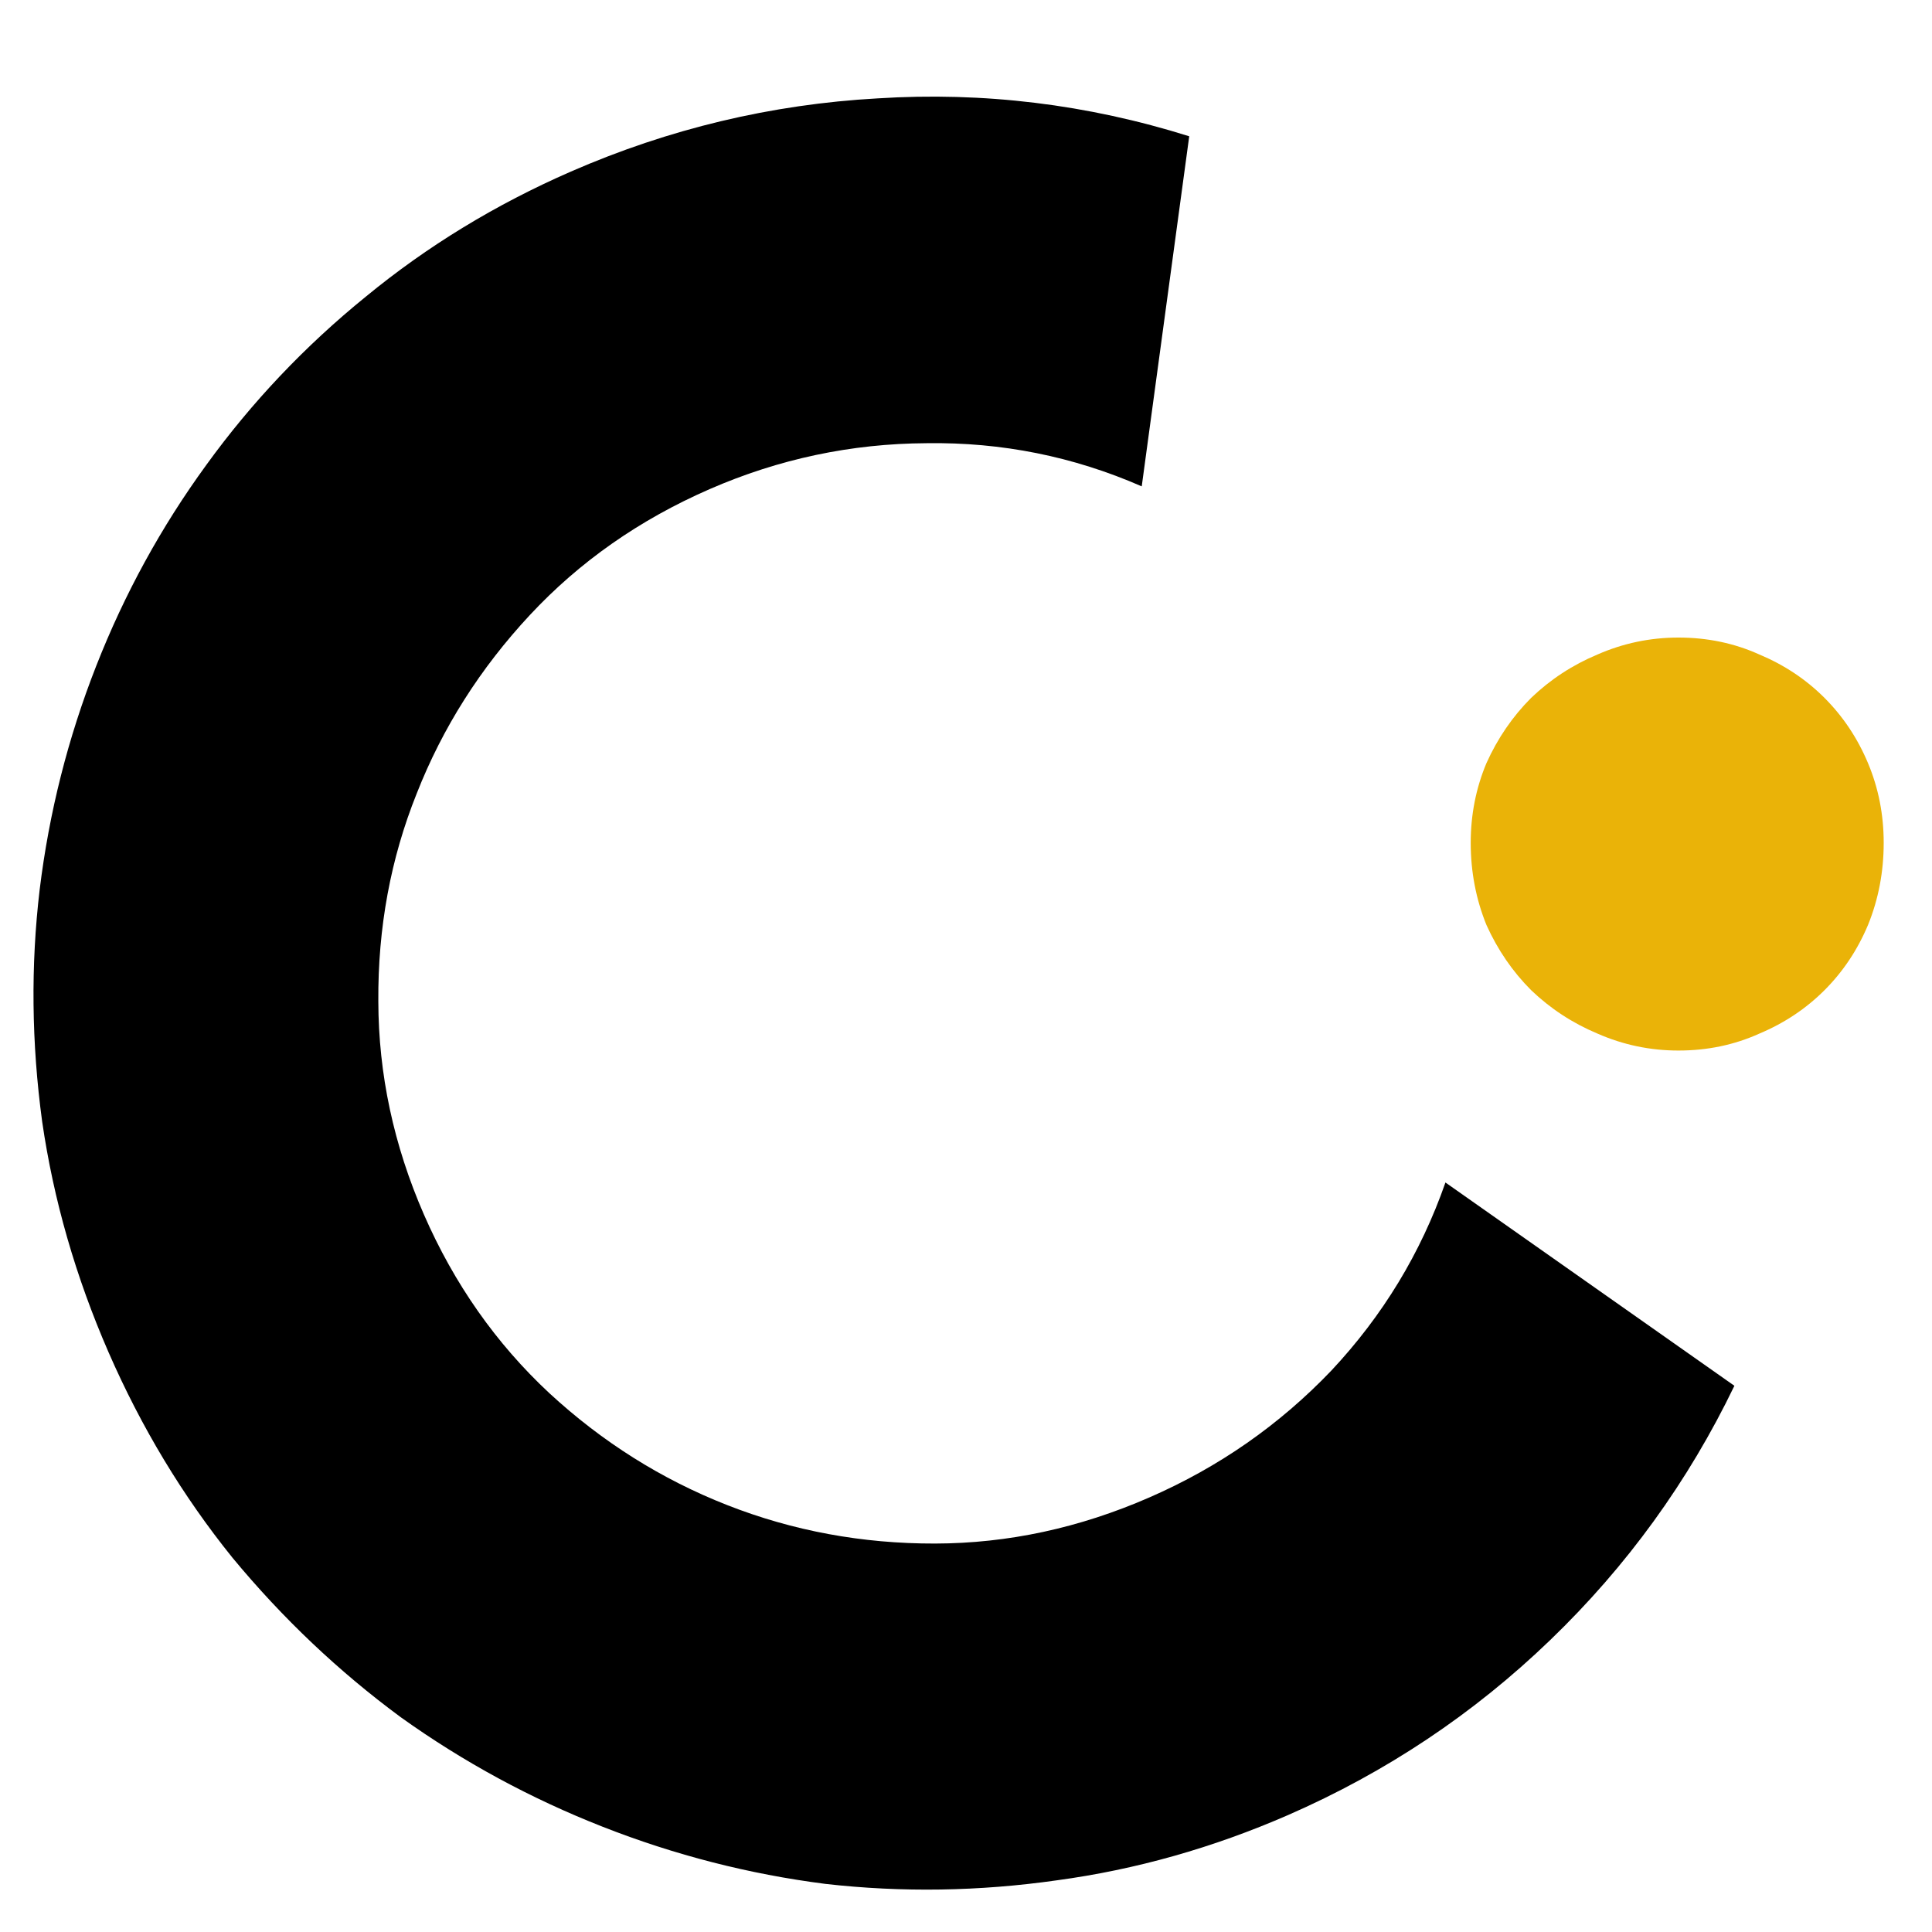 <svg width="50" height="50" viewBox="0 0 50 50" fill="none" xmlns="http://www.w3.org/2000/svg">
<path d="M44.886 35.864C43.693 38.339 42.105 40.533 40.12 42.444C38.136 44.356 35.873 45.865 33.334 46.974C31.386 47.823 29.393 48.386 27.354 48.662C25.342 48.949 23.344 48.98 21.36 48.755C19.385 48.502 17.466 48.01 15.601 47.278C13.736 46.546 11.994 45.602 10.375 44.444C8.767 43.259 7.314 41.882 6.015 40.312C4.727 38.714 3.658 36.942 2.808 34.994C1.959 33.046 1.386 31.057 1.091 29.026C0.815 26.988 0.794 24.985 1.027 23.02C1.271 21.026 1.759 19.097 2.491 17.232C3.223 15.367 4.172 13.635 5.338 12.035C6.515 10.408 7.892 8.955 9.47 7.675C11.059 6.368 12.828 5.29 14.775 4.44C17.315 3.332 19.96 2.7 22.711 2.546C25.454 2.372 28.143 2.699 30.777 3.527L29.548 12.587C27.778 11.813 25.922 11.441 23.98 11.47C22.03 11.48 20.157 11.877 18.362 12.66C16.548 13.452 14.999 14.537 13.714 15.916C12.429 17.295 11.453 18.834 10.785 20.535C10.11 22.216 9.778 24.009 9.791 25.913C9.795 27.797 10.188 29.637 10.971 31.432C11.755 33.227 12.836 34.767 14.214 36.052C15.585 37.318 17.121 38.285 18.821 38.952C20.521 39.619 22.314 39.951 24.199 39.947C26.084 39.943 27.933 39.545 29.747 38.753C31.542 37.97 33.111 36.877 34.453 35.473C35.787 34.05 36.772 32.426 37.408 30.603L44.886 35.864Z" fill='#000000' />
<path d="M48.75 21.812C48.75 22.562 48.615 23.271 48.344 23.938C48.073 24.583 47.698 25.146 47.219 25.625C46.74 26.104 46.177 26.479 45.531 26.75C44.885 27.042 44.188 27.188 43.438 27.188C42.708 27.188 42.01 27.042 41.344 26.75C40.698 26.479 40.125 26.104 39.625 25.625C39.146 25.146 38.76 24.583 38.469 23.938C38.198 23.271 38.062 22.562 38.062 21.812C38.062 21.083 38.198 20.396 38.469 19.75C38.76 19.104 39.146 18.542 39.625 18.062C40.125 17.583 40.698 17.208 41.344 16.938C42.01 16.646 42.708 16.5 43.438 16.5C44.188 16.5 44.885 16.646 45.531 16.938C46.177 17.208 46.74 17.583 47.219 18.062C47.698 18.542 48.073 19.104 48.344 19.75C48.615 20.396 48.75 21.083 48.75 21.812Z" fill='#eab308' />
</svg>